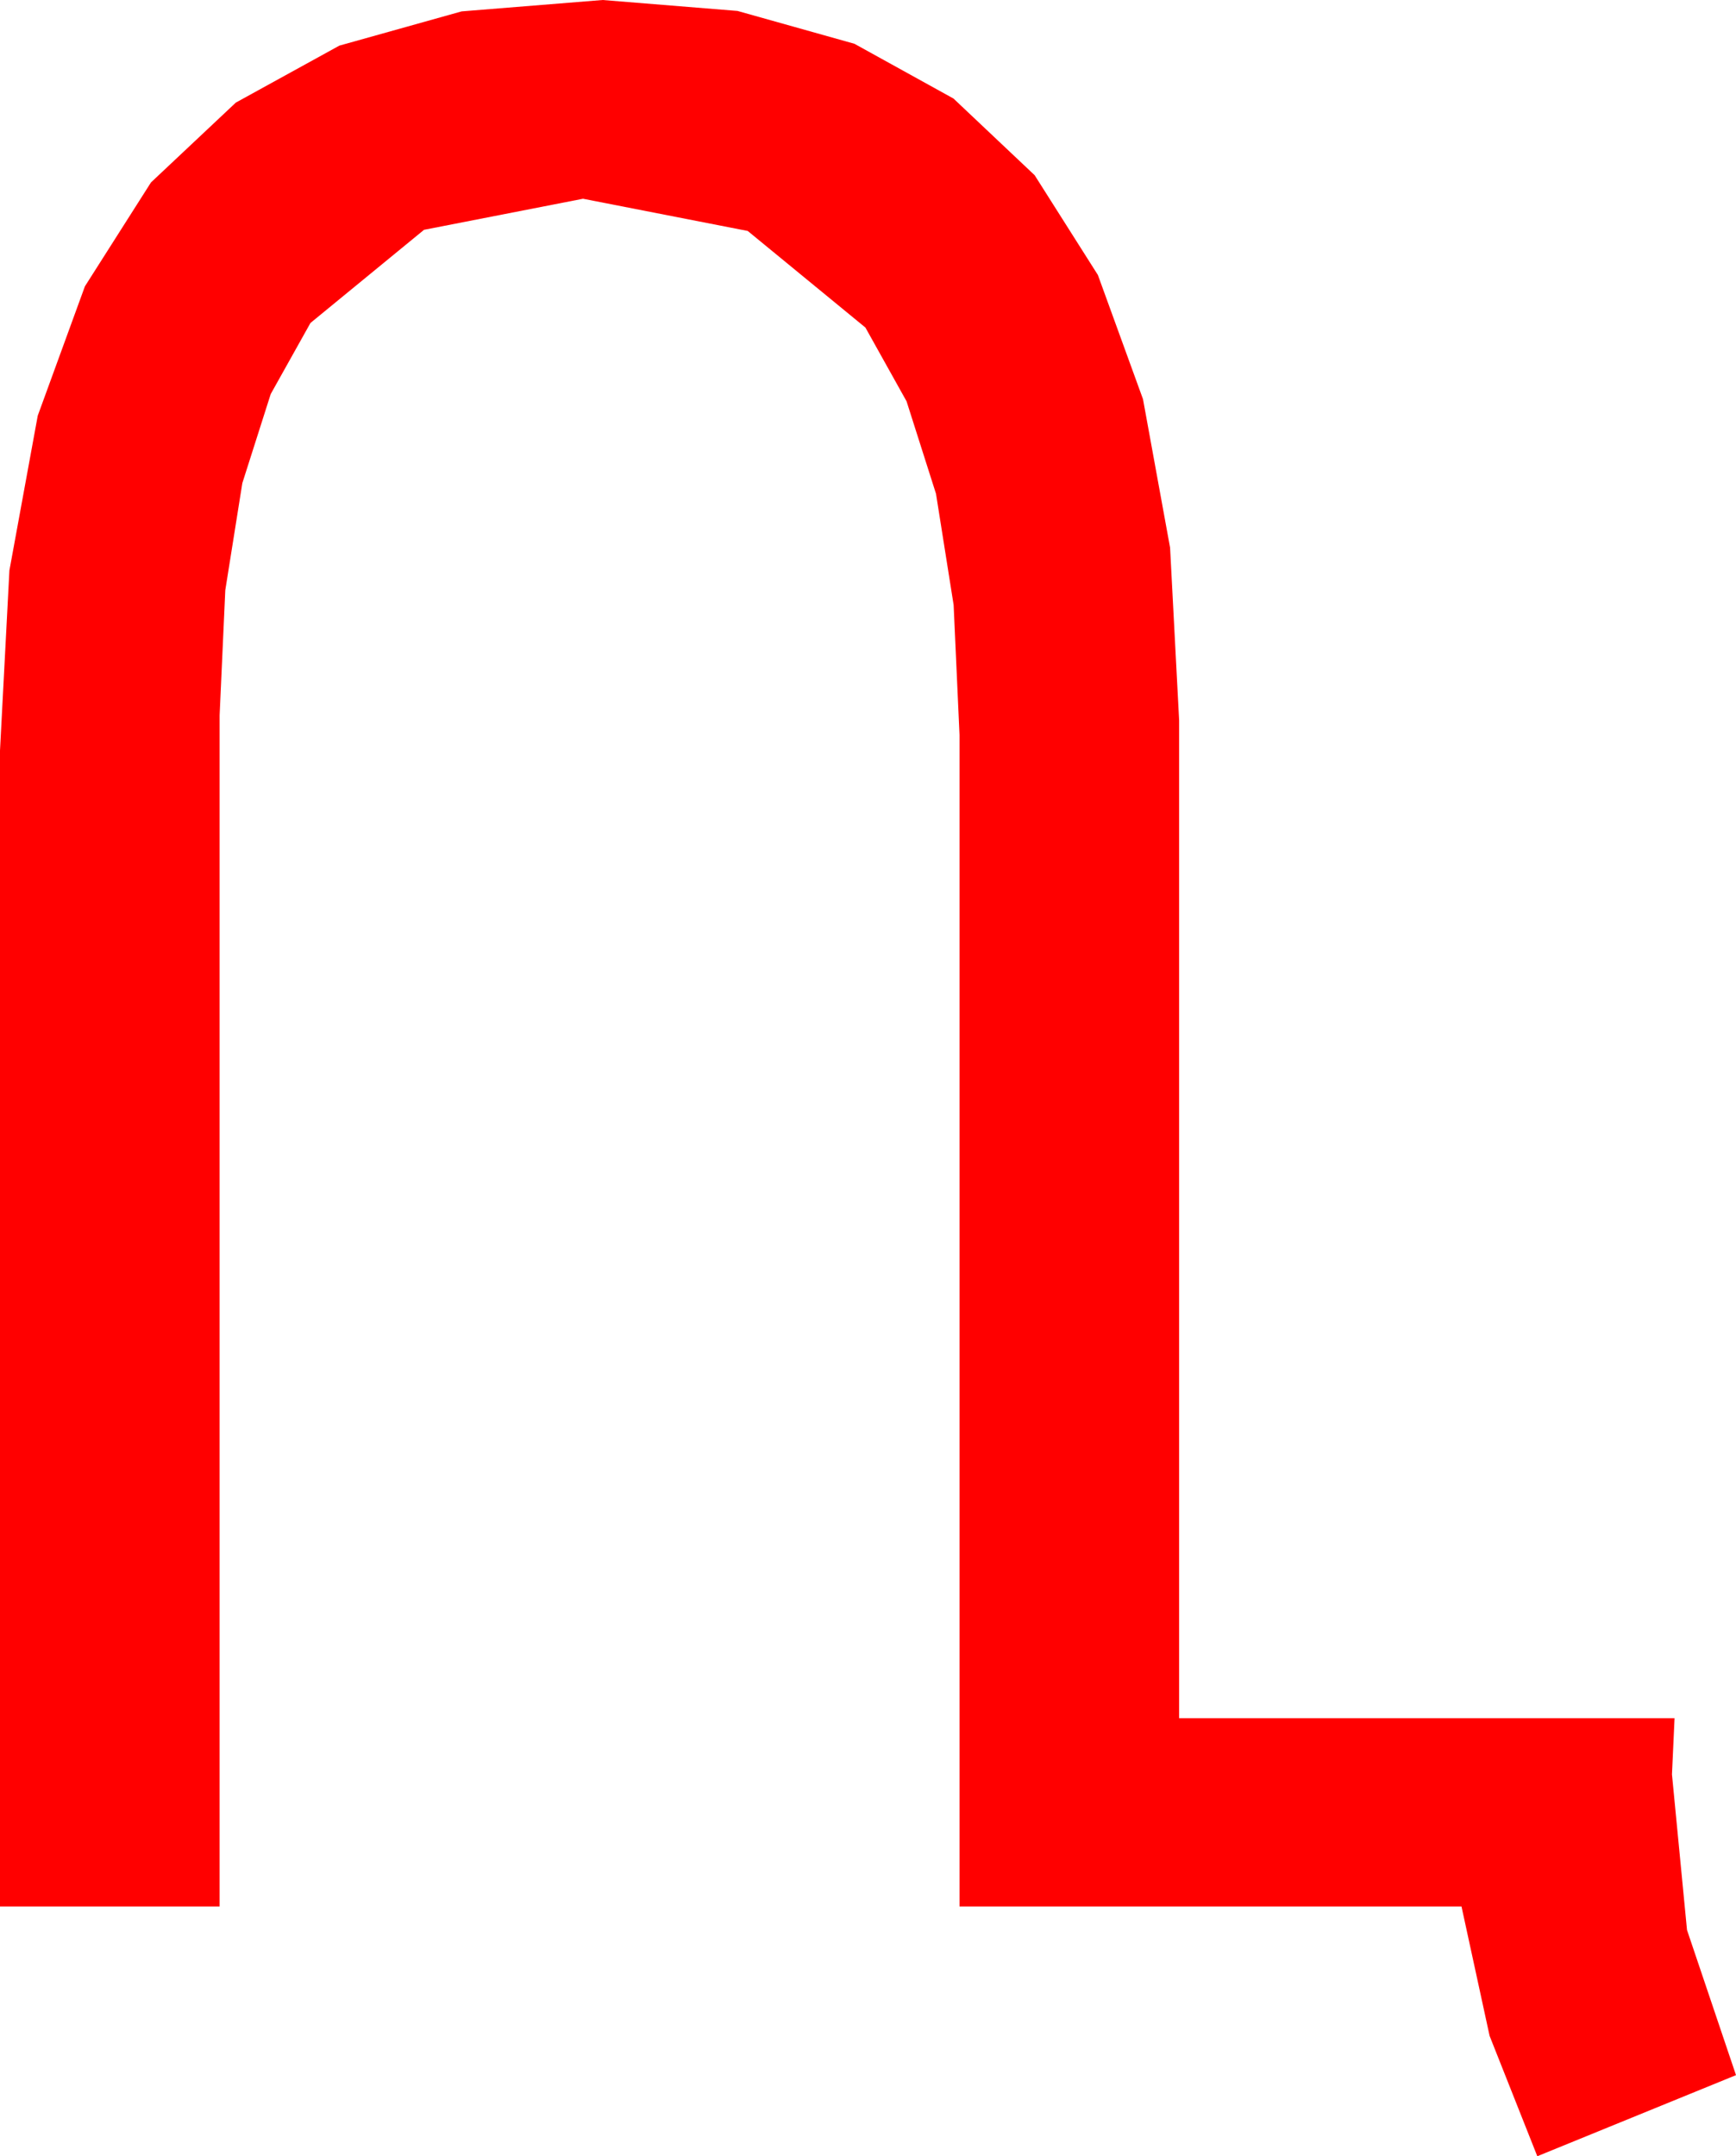 <?xml version="1.0" encoding="utf-8"?>
<!DOCTYPE svg PUBLIC "-//W3C//DTD SVG 1.1//EN" "http://www.w3.org/Graphics/SVG/1.1/DTD/svg11.dtd">
<svg width="38.906" height="48.311" xmlns="http://www.w3.org/2000/svg" xmlns:xlink="http://www.w3.org/1999/xlink" xmlns:xml="http://www.w3.org/XML/1998/namespace" version="1.1">
  <g>
    <g>
      <path style="fill:#FF0000;fill-opacity:1" d="M13.506,0L16.528,0.245 19.149,0.981 21.369,2.208 23.188,3.926 24.605,6.161 25.616,8.943 26.223,12.27 26.426,16.143 26.426,38.496 37.529,38.496 37.471,39.756 37.808,43.242 38.906,46.494 34.453,48.311 33.384,45.615 32.754,42.715 21.504,42.715 21.504,16.465 21.372,13.554 20.977,11.063 20.317,8.991 19.395,7.339 16.758,5.175 13.066,4.453 9.503,5.149 6.958,7.236 6.067,8.829 5.431,10.825 5.049,13.224 4.922,16.025 4.922,42.715 0,42.715 0,16.816 0.211,12.78 0.846,9.313 1.903,6.415 3.384,4.087 5.285,2.299 7.606,1.022 10.346,0.255 13.506,0z" />
    </g>
  </g>
</svg>